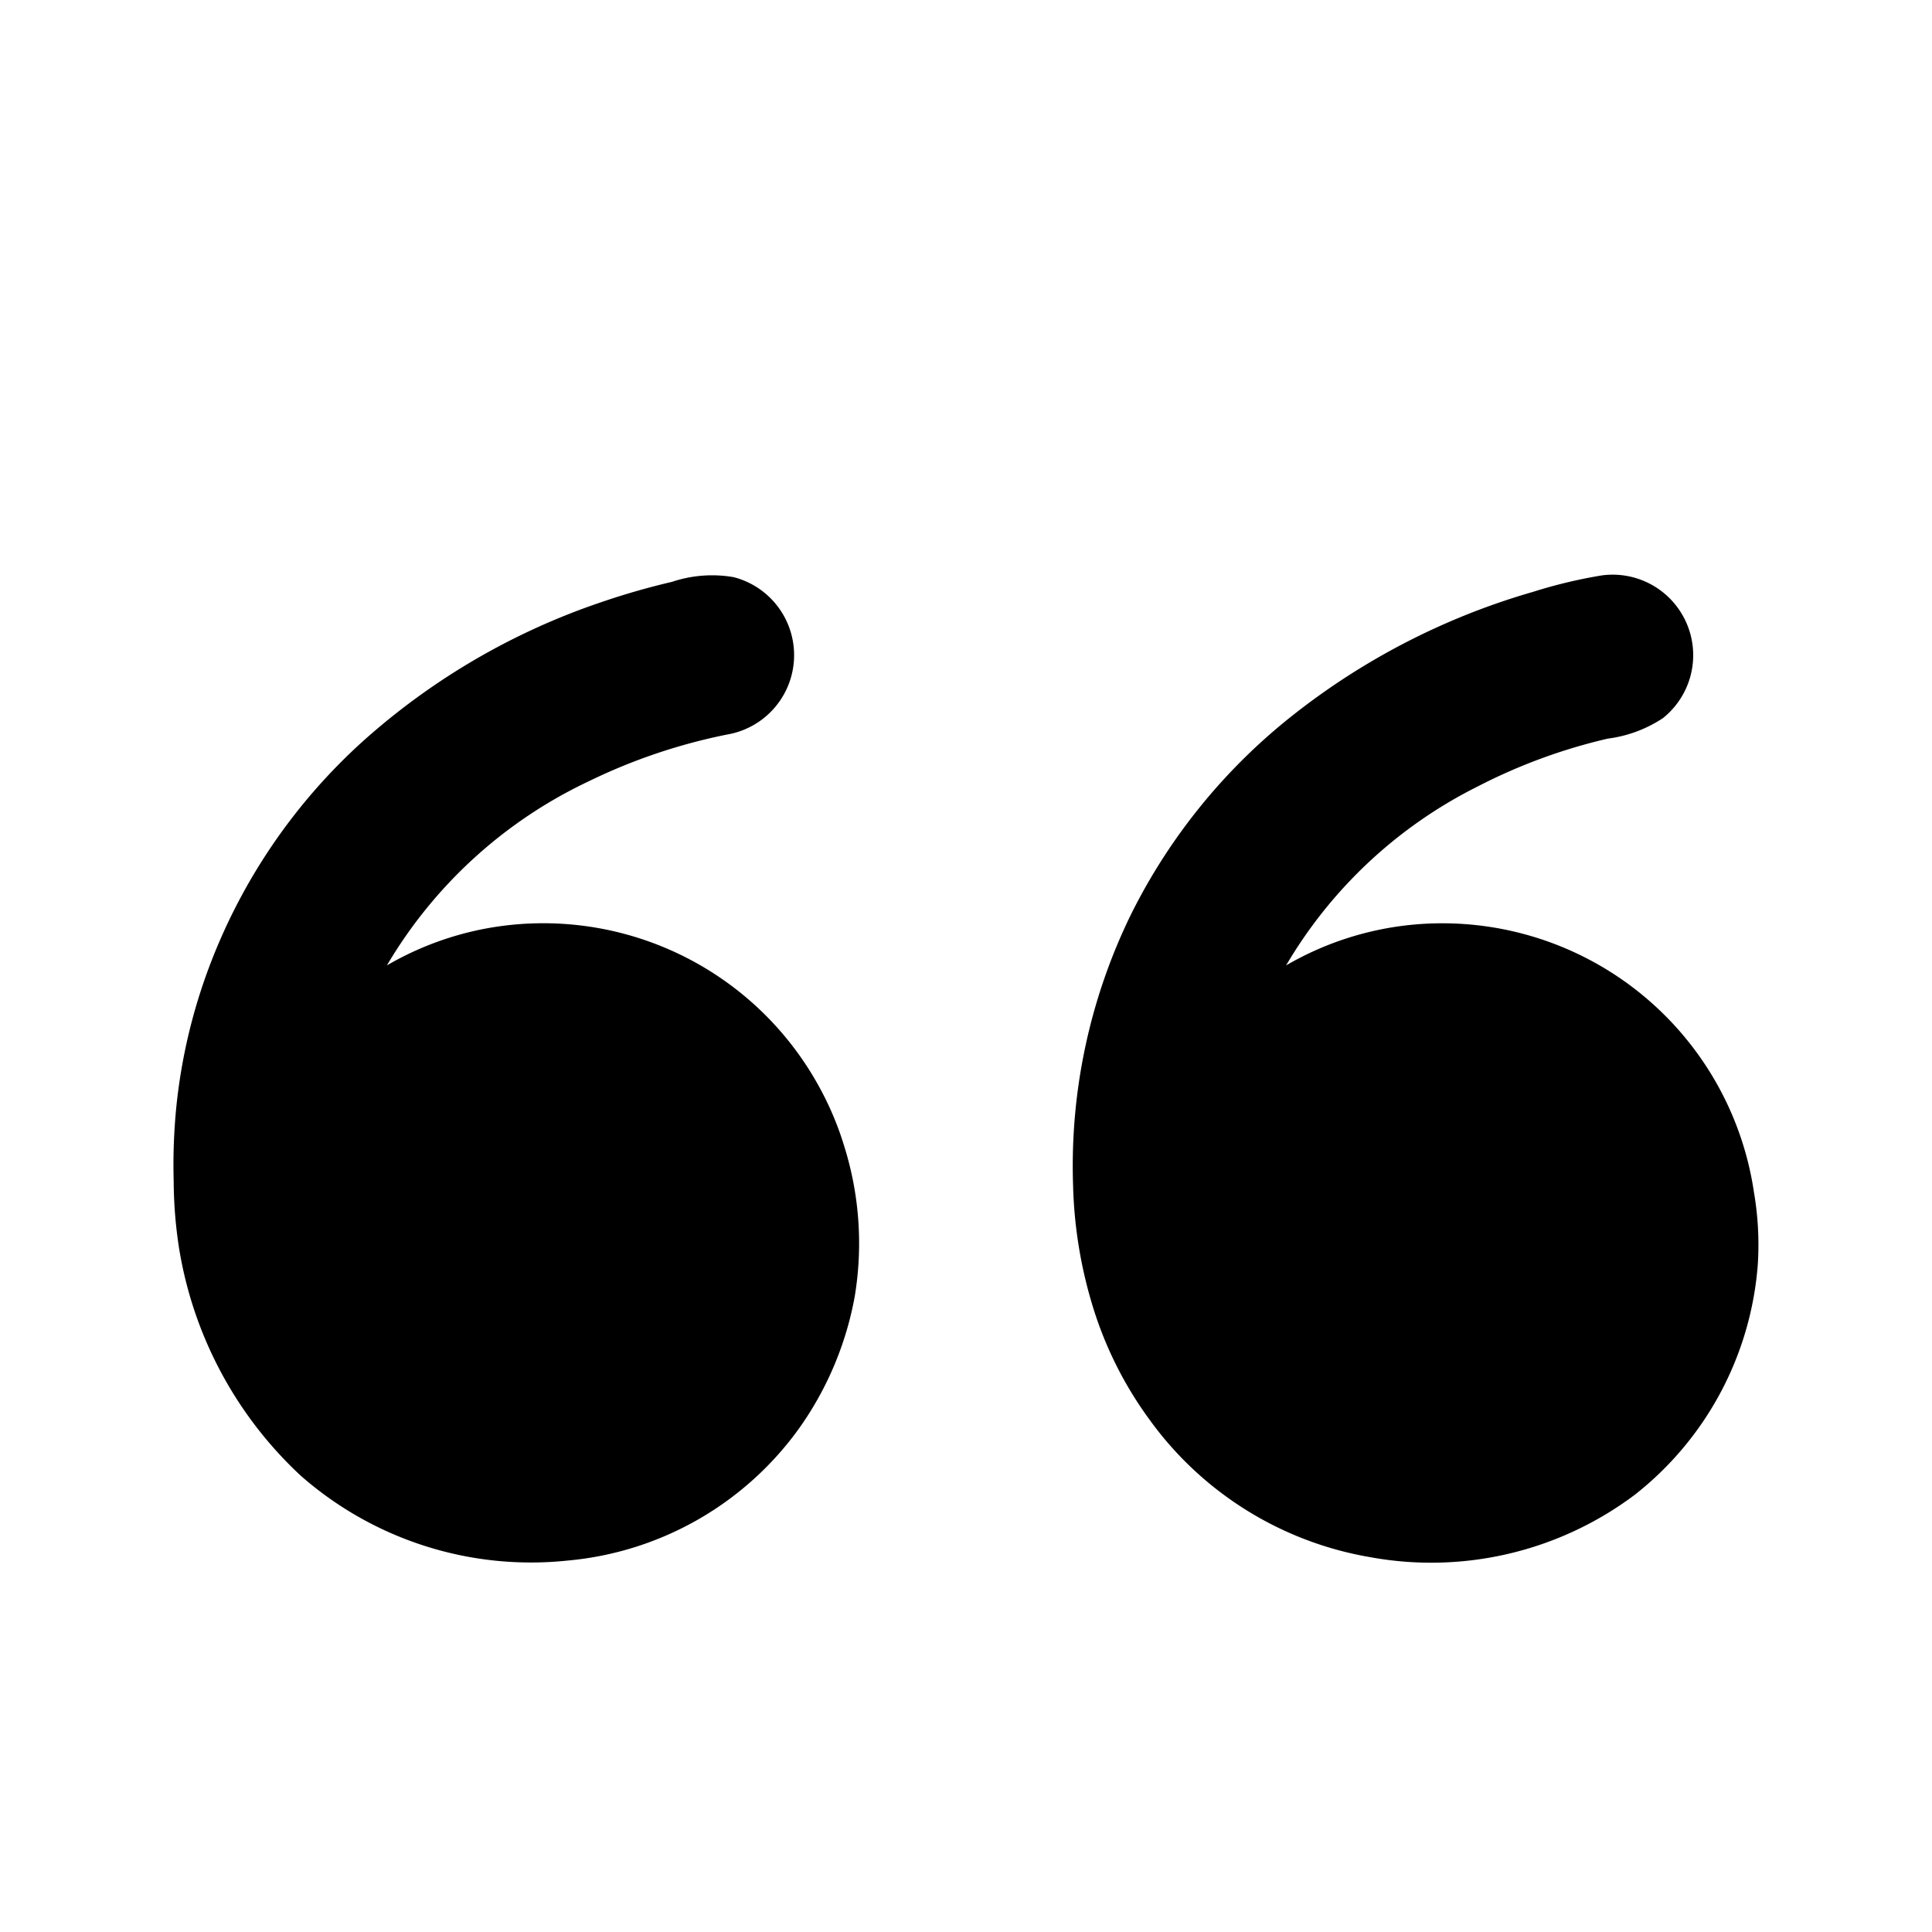 <?xml version="1.0" encoding="utf-8"?><!-- Uploaded to: SVG Repo, www.svgrepo.com, Generator: SVG Repo Mixer Tools -->
<svg fill="#000000" width="800px" height="800px" viewBox="-1.5 0 19 19" xmlns="http://www.w3.org/2000/svg" class="cf-icon-svg"><path d="M6.808 11.29a3.19 3.19 0 0 1 .097 1.464 3.236 3.236 0 0 1-.535 1.277 3.15 3.15 0 0 1-2.286 1.316 3.43 3.43 0 0 1-2.628-.836A3.905 3.905 0 0 1 .26 12.269a4.433 4.433 0 0 1-.052-.653 5.807 5.807 0 0 1 .027-.74 5.497 5.497 0 0 1 .33-1.388 5.684 5.684 0 0 1 1.498-2.193A6.744 6.744 0 0 1 4.41 5.923q.344-.118.699-.201a1.241 1.241 0 0 1 .606-.046.792.792 0 0 1-.066 1.548 5.624 5.624 0 0 0-1.356.458 4.567 4.567 0 0 0-1.988 1.812 3.05 3.05 0 0 1 .998-.367 3.092 3.092 0 0 1 3.248 1.552 3.057 3.057 0 0 1 .257.611zm8.941.435a3.053 3.053 0 0 1 .038.708 3.185 3.185 0 0 1-1.207 2.265 3.334 3.334 0 0 1-2.609.615 3.375 3.375 0 0 1-2.165-1.35 3.722 3.722 0 0 1-.55-1.085 4.446 4.446 0 0 1-.203-1.224 5.63 5.63 0 0 1 .567-2.656 5.76 5.76 0 0 1 1.598-1.967 6.88 6.88 0 0 1 2.357-1.21 4.863 4.863 0 0 1 .676-.162.792.792 0 0 1 .602 1.404 1.277 1.277 0 0 1-.542.201 5.487 5.487 0 0 0-1.278.47 4.536 4.536 0 0 0-1.885 1.76 3.051 3.051 0 0 1 1.242-.4 3.098 3.098 0 0 1 3.359 2.631z"/></svg>